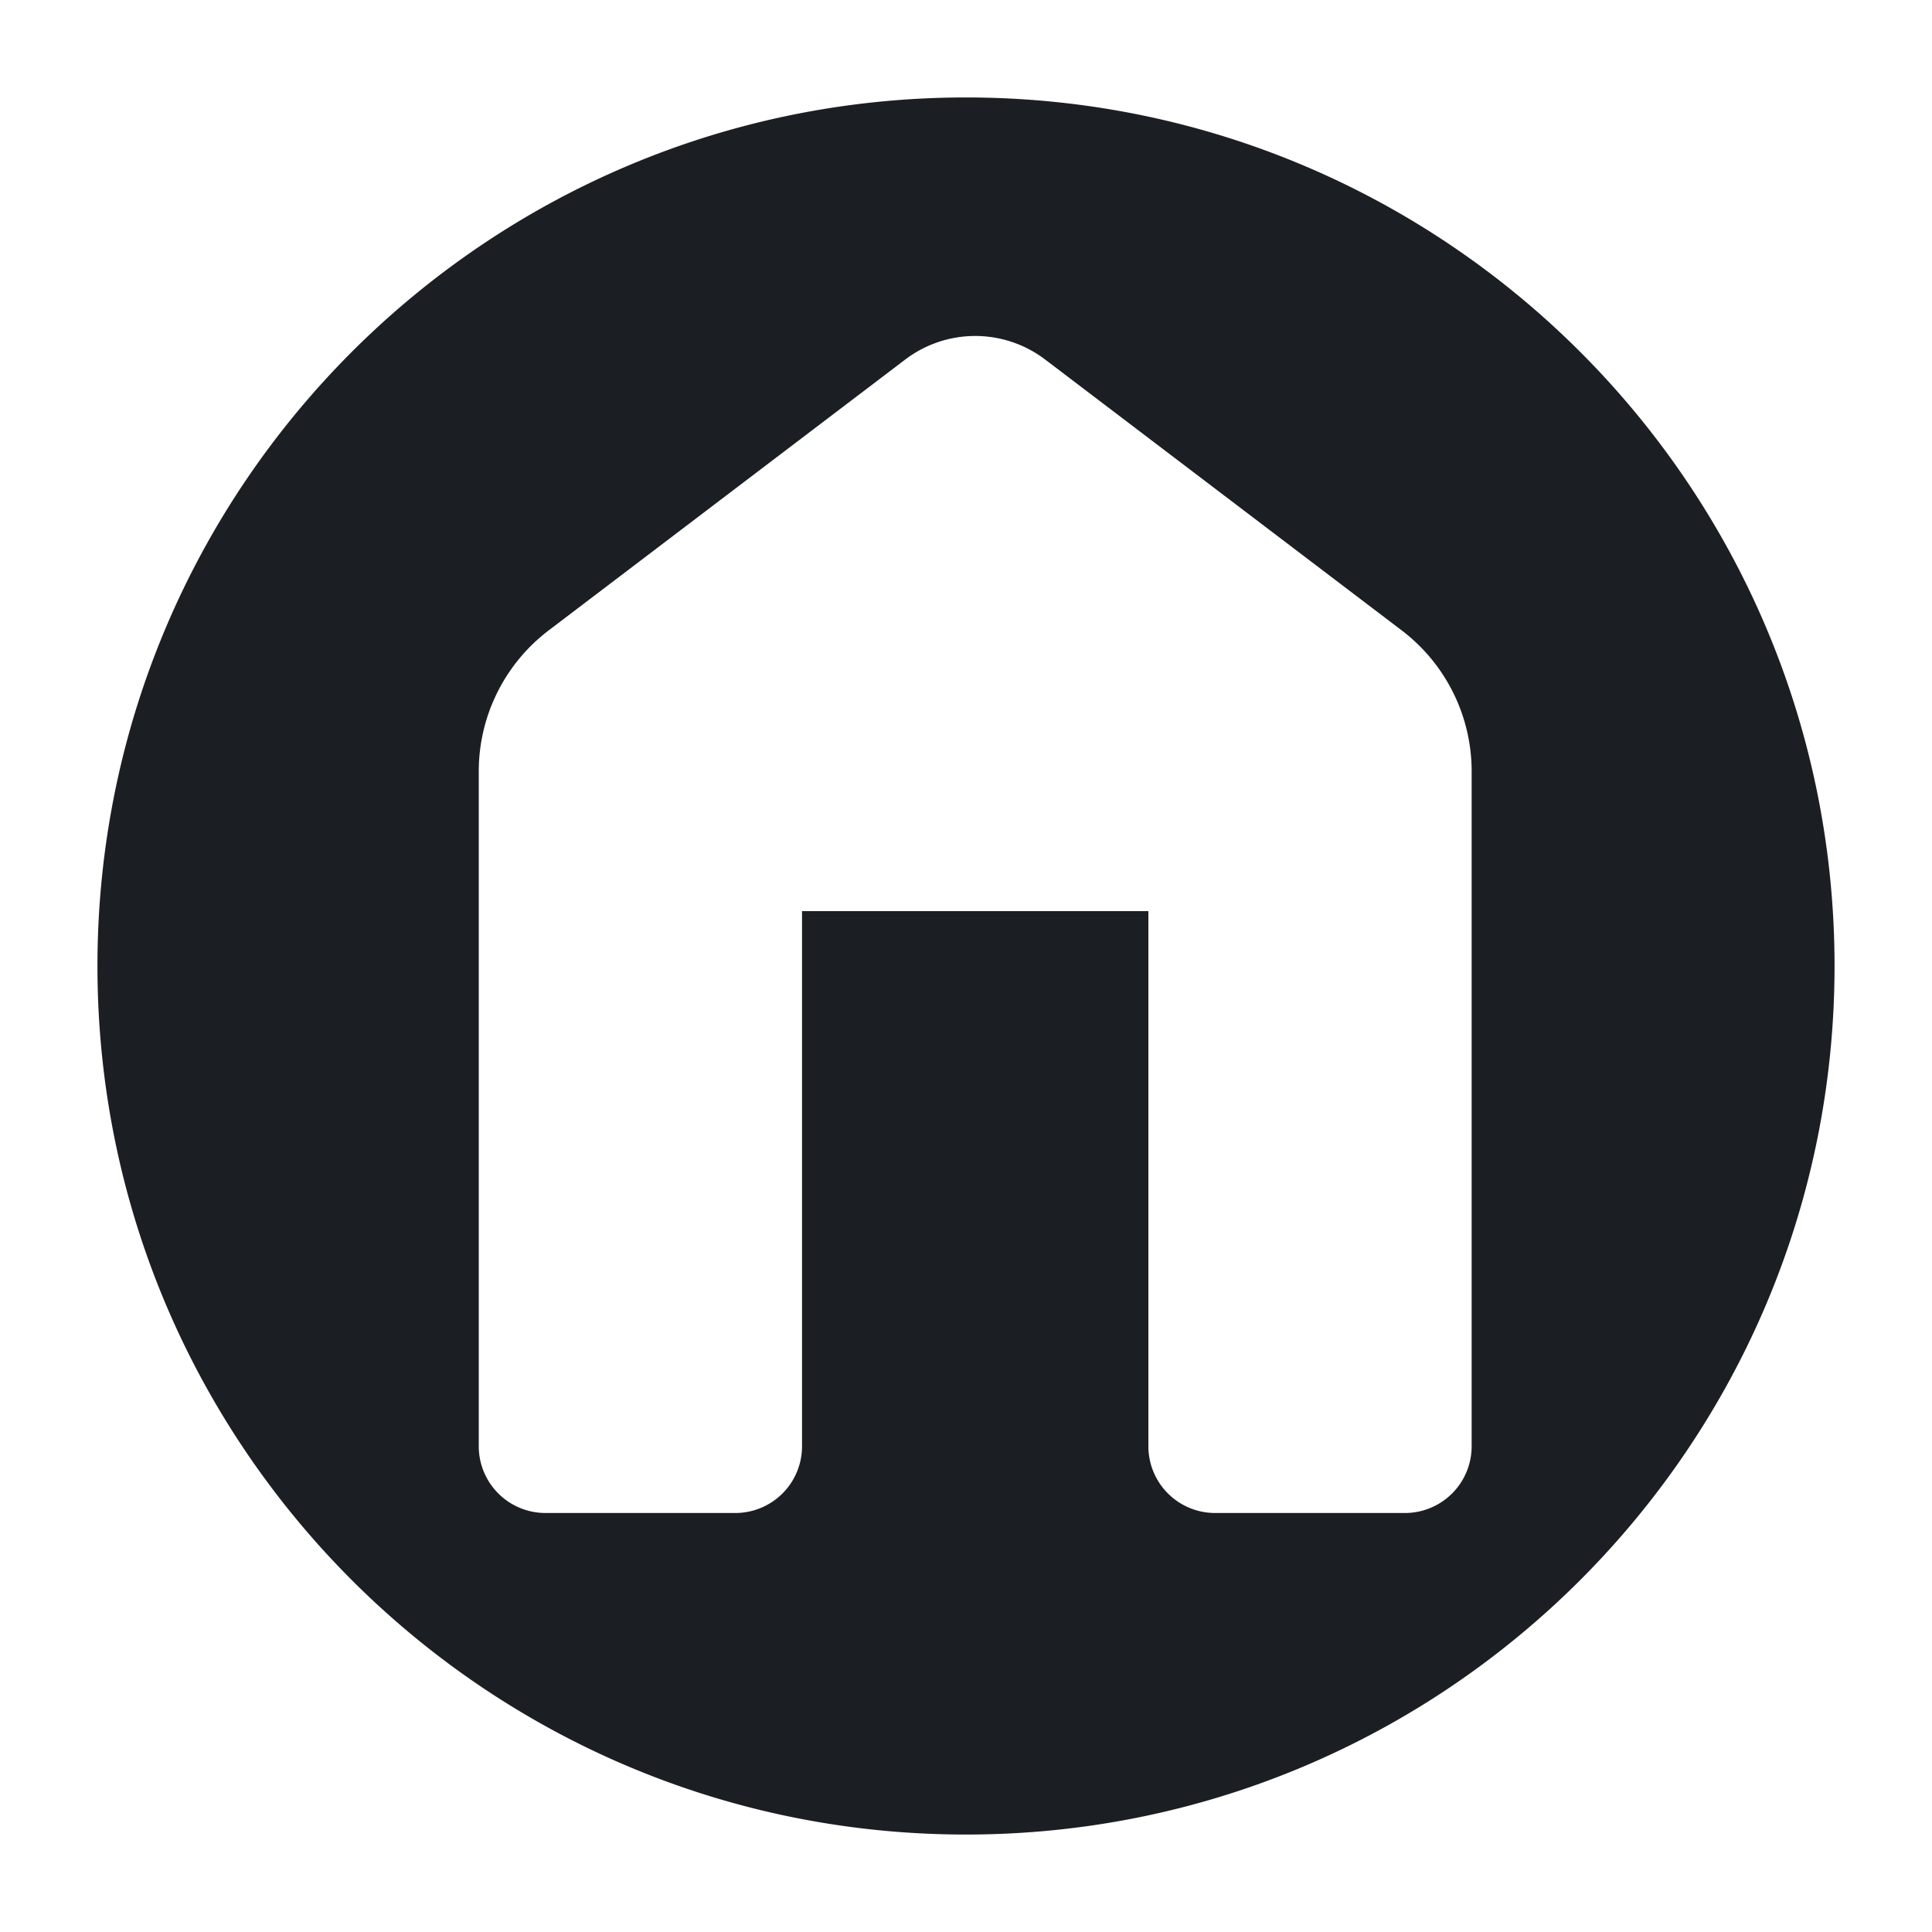<?xml version="1.0" encoding="UTF-8" standalone="no"?>
<!-- Created with Inkscape (http://www.inkscape.org/) -->

<svg
   width="300mm"
   height="300mm"
   viewBox="0 0 300 300"
   version="1.1"
   id="svg1"
   sodipodi:docname="home.svg"
   xml:space="preserve"
   inkscape:version="1.3.2 (091e20e, 2023-11-25)"
   xmlns:inkscape="http://www.inkscape.org/namespaces/inkscape"
   xmlns:sodipodi="http://sodipodi.sourceforge.net/DTD/sodipodi-0.dtd"
   xmlns="http://www.w3.org/2000/svg"
   xmlns:svg="http://www.w3.org/2000/svg"><sodipodi:namedview
     id="namedview1"
     pagecolor="#ffffff"
     bordercolor="#000000"
     borderopacity="0.25"
     inkscape:showpageshadow="2"
     inkscape:pageopacity="0.0"
     inkscape:pagecheckerboard="0"
     inkscape:deskcolor="#d1d1d1"
     inkscape:document-units="mm"
     inkscape:zoom="0.40338573"
     inkscape:cx="713.95683"
     inkscape:cy="753.6211"
     inkscape:window-width="2560"
     inkscape:window-height="1412"
     inkscape:window-x="1440"
     inkscape:window-y="0"
     inkscape:window-maximized="1"
     inkscape:current-layer="layer2" /><defs
     id="defs1"><inkscape:path-effect
       effect="fillet_chamfer"
       id="path-effect11"
       is_visible="true"
       lpeversion="1"
       nodesatellites_param="F,0,0,1,0,0,0,1 @ F,0,0,1,0,0,0,1 @ F,0,0,1,0,0,0,1 @ F,0,0,1,0,0,0,1 @ F,0,0,1,0,0,0,1 | F,0,1,1,0,13.644,0,1 @ F,0,0,1,0,13.644,0,1 @ F,0,0,1,0,10.364,0,1 @ F,0,0,1,0,10.364,0,1 @ F,0,0,1,0,0,0,1 @ F,0,0,1,0,0,0,1 @ F,0,0,1,0,10.364,0,1 @ F,0,0,1,0,10.364,0,1 @ F,0,1,1,0,13.644,0,1"
       radius="0"
       unit="px"
       method="auto"
       mode="F"
       chamfer_steps="1"
       flexible="false"
       use_knot_distance="true"
       apply_no_radius="true"
       apply_with_radius="true"
       only_selected="false"
       hide_knots="false" /><inkscape:path-effect
       effect="fillet_chamfer"
       id="path-effect10"
       is_visible="true"
       lpeversion="1"
       nodesatellites_param="F,0,0,1,0,13.229,0,1 @ F,0,0,1,0,13.229,0,1 @ F,0,0,1,0,13.229,0,1 @ F,0,0,1,0,13.229,0,1 | F,0,0,1,0,13.229,0,1 @ F,0,0,1,0,13.229,0,1 @ F,0,0,1,0,13.229,0,1 @ F,0,0,1,0,13.229,0,1 @ F,0,0,1,0,13.229,0,1 @ F,0,0,1,0,13.229,0,1 @ F,0,0,1,0,13.229,0,1 @ F,0,0,1,0,13.229,0,1 @ F,0,0,1,0,13.229,0,1"
       radius="50"
       unit="px"
       method="auto"
       mode="F"
       chamfer_steps="1"
       flexible="false"
       use_knot_distance="true"
       apply_no_radius="true"
       apply_with_radius="true"
       only_selected="false"
       hide_knots="false" /></defs><g
     inkscape:label="Layer 1"
     inkscape:groupmode="layer"
     id="layer1"
     style="display:none"><path
       id="path11"
       style="stroke-width:0.265;stroke-miterlimit:3.7"
       d="M 50,10 C 27.909,10 10,27.909 10,50 10.025,63.214 16.575,75.563 27.5,82.995 v -33.095 -2.894 -5.493 l 22.5,-19.296 22.5,19.214 v 8.527 33.038 C 83.425,75.563 89.975,63.214 90,50 90,27.909 72.092,10 50,10 Z"
       sodipodi:nodetypes="cccccccccccc" /><path
       d="M 56.593,89.397 V 64.971 H 43.407 v 24.426 c 2.177,0.383 4.382,0.585 6.593,0.603 2.211,-0.018 4.416,-0.22 6.593,-0.603 z"
       style="stroke-width:0.265;stroke-miterlimit:3.7"
       id="path12"
       sodipodi:nodetypes="cccccc" /><path
       style="fill:#ffffff;stroke:none;stroke-width:0.265;stroke-miterlimit:3.7"
       d="M 11.965,9.89 29.547,7.448"
       id="path9" /></g><g
     inkscape:groupmode="layer"
     id="layer2"
     inkscape:label="Layer 2"><path
       id="path10"
       style="fill:#1b1f23;stroke-width:0.265;stroke-miterlimit:3.7"
       d="M 150,15.132 C 75.515,15.132 15.132,75.515 15.132,150 c 4.9e-5,22.594 5.556,43.891 15.377,62.598 22.554,42.963 67.6,72.269 119.491,72.269 74.485,-1.3e-4 134.867,-60.382 134.867,-134.867 C 284.868,75.515 224.485,15.133 150,15.132 Z m 12.294,40.697 55.358,42.054 a 27.499,27.499 63.611 0 1 10.865,21.897 l 0,104.794 a 10.364,10.364 135 0 1 -10.364,10.364 l -29.468,0 a 10.364,10.364 45 0 1 -10.364,-10.364 v -83.095 h -53.782 l 0,83.095 A 10.364,10.364 135 0 1 114.174,234.938 l -29.468,0 A 10.364,10.364 45 0 1 74.342,224.574 V 119.78 A 27.499,27.499 116.389 0 1 85.206,97.883 L 140.565,55.829 a 17.961,17.961 1.0507796e-4 0 1 21.729,4e-5 z"
       sodipodi:nodetypes="ccsssccccccccccc"
       inkscape:path-effect="#path-effect11"
       inkscape:original-d="M 150.00015,15.13241 C 75.514701,15.132283 15.132283,75.514701 15.13241,150.00015 c 4.9e-5,22.59441 5.556198,43.89111 15.376698,62.59835 22.553989,42.96349 67.600203,72.26896 119.491042,72.26887 74.48504,-1.3e-4 134.86706,-60.38218 134.86722,-134.86722 C 284.8675,75.514904 224.4854,15.13257 150.00015,15.13241 Z m 1.4294,32.443516 77.08718,58.560314 V 234.9381 H 178.32014 V 141.47845 H 124.53838 V 234.9381 H 74.341783 V 106.13624 Z" /></g></svg>
